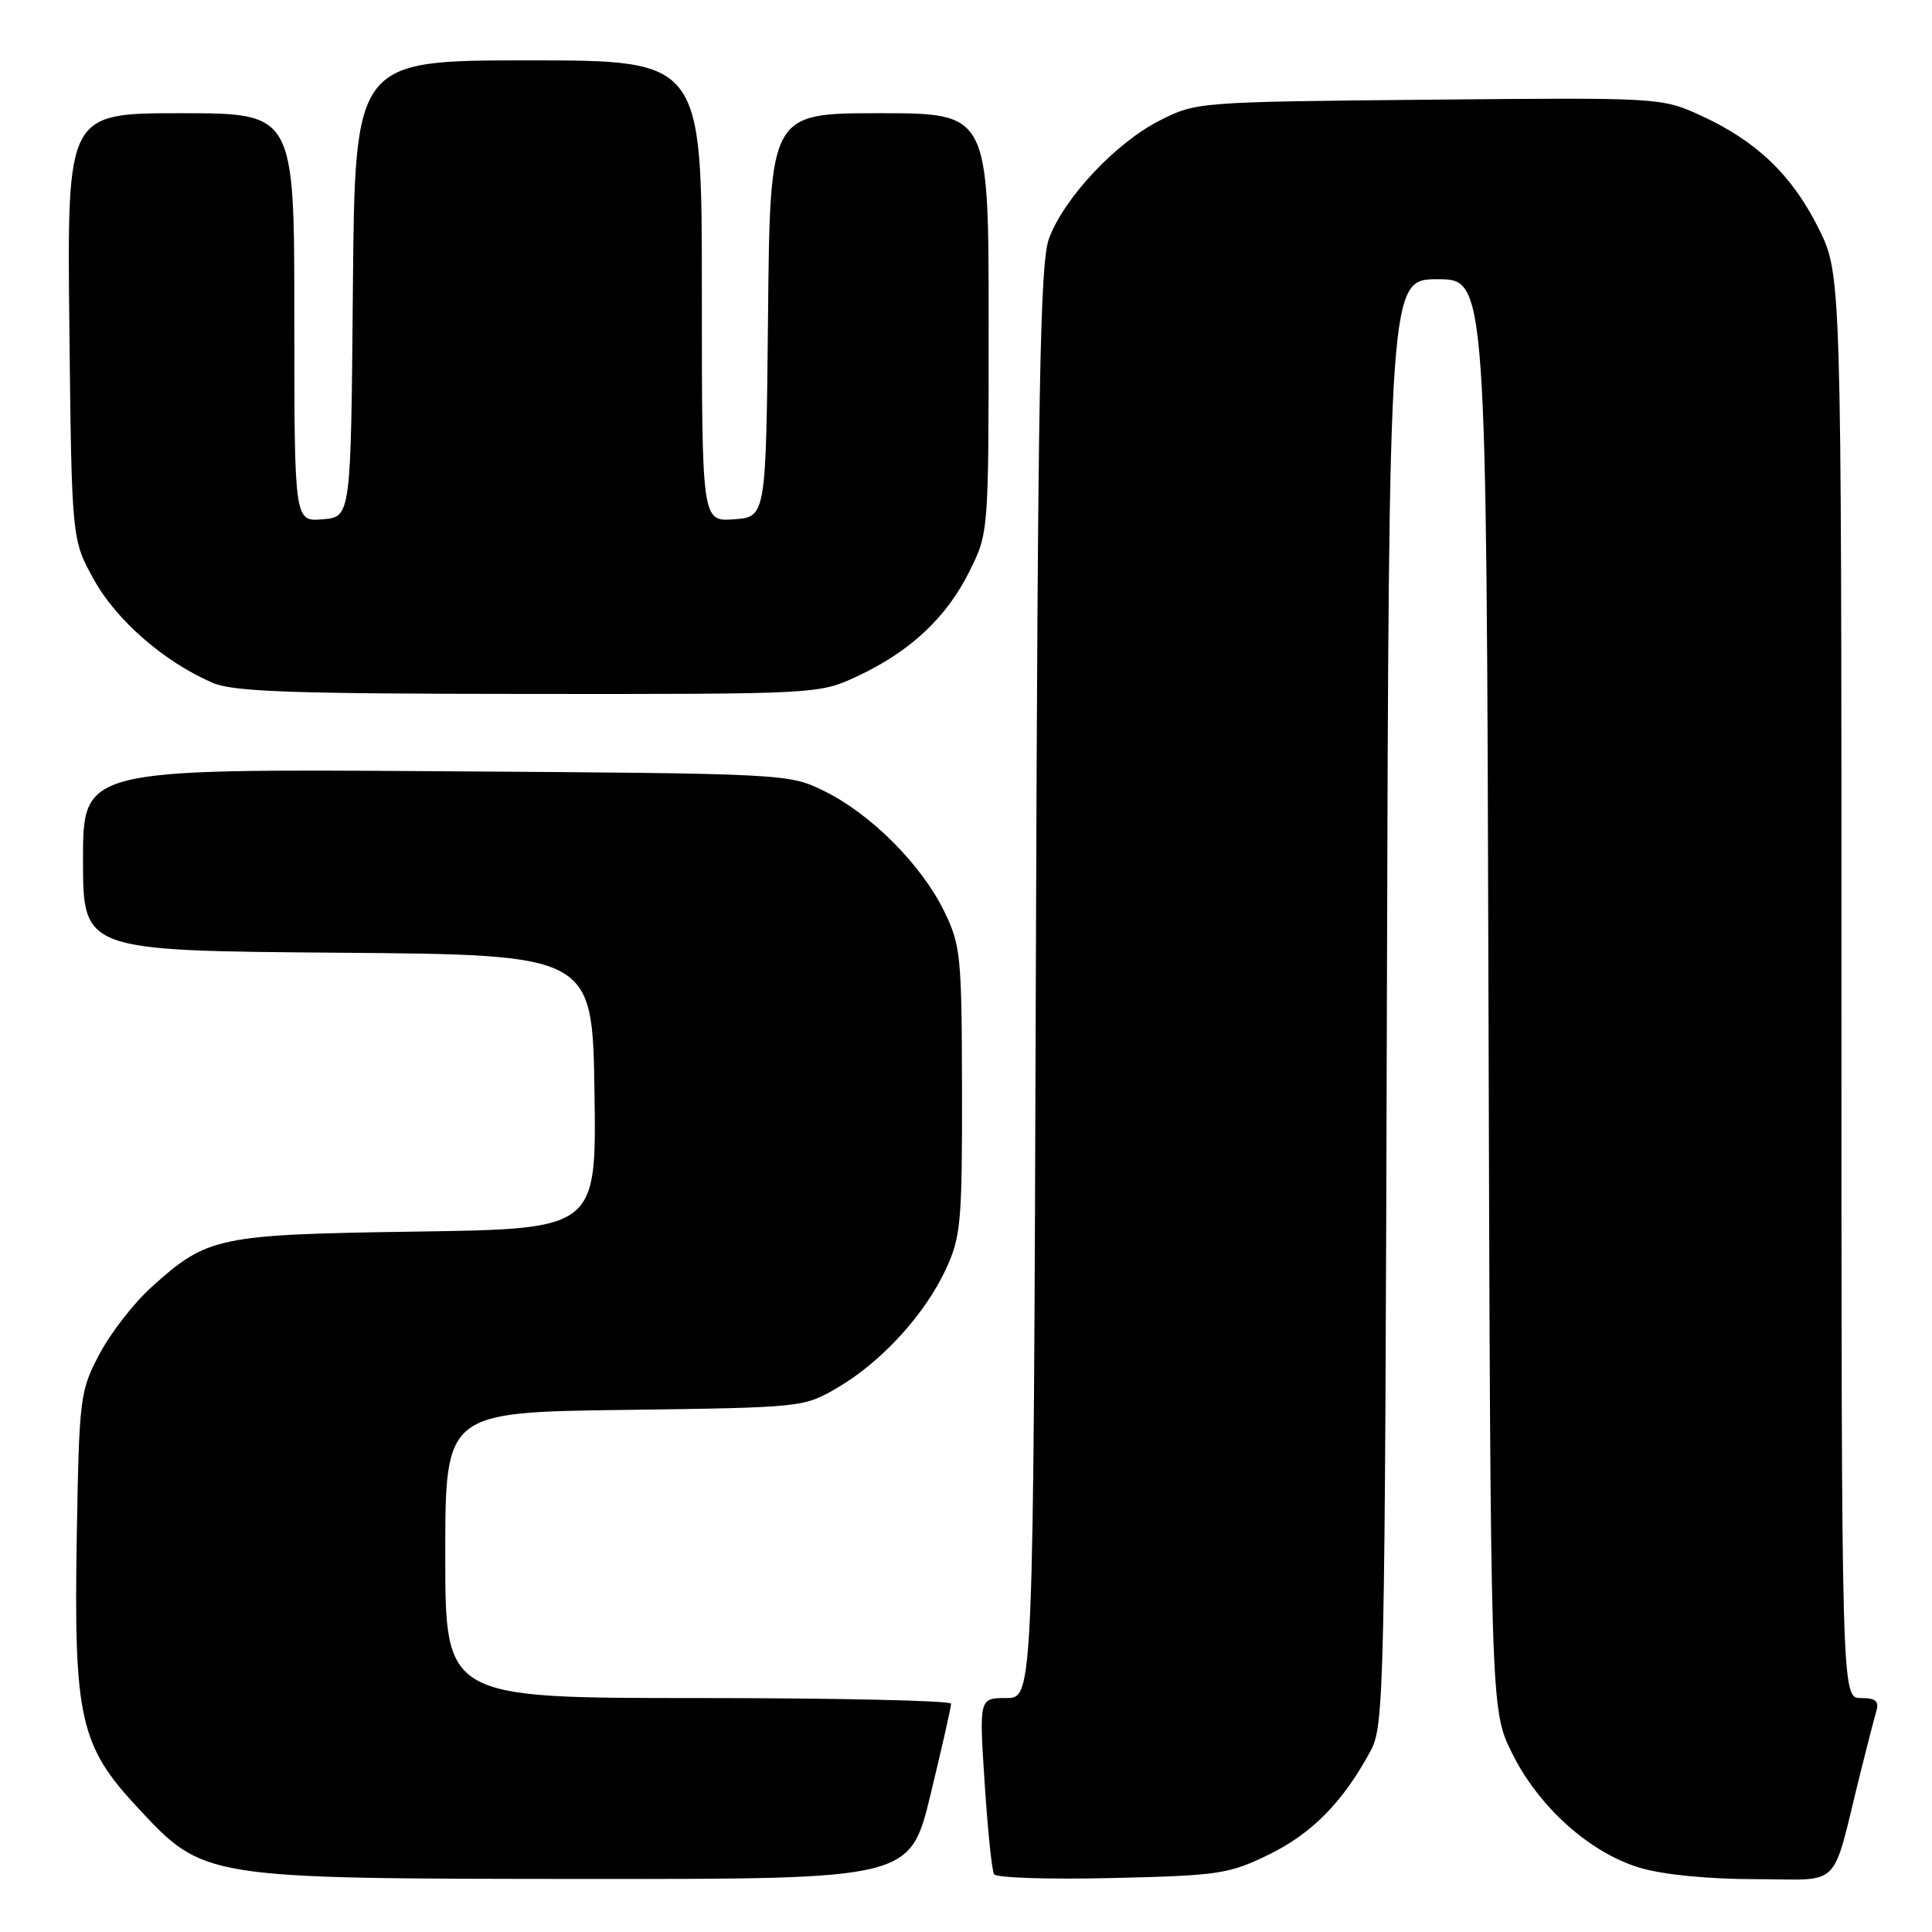 <?xml version="1.0" encoding="UTF-8" standalone="no"?>
<!DOCTYPE svg PUBLIC "-//W3C//DTD SVG 1.1//EN" "http://www.w3.org/Graphics/SVG/1.1/DTD/svg11.dtd" >
<svg xmlns="http://www.w3.org/2000/svg" xmlns:xlink="http://www.w3.org/1999/xlink" version="1.1" viewBox="0 0 256 256">
 <g >
 <path fill="currentColor"
d=" M 123.31 237.75 C 124.81 231.56 126.03 226.16 126.02 225.75 C 126.01 225.34 110.93 225.00 92.50 225.00 C 59.00 225.00 59.00 225.00 59.00 206.07 C 59.00 187.13 59.00 187.13 82.75 186.82 C 106.48 186.50 106.50 186.50 111.08 183.81 C 116.85 180.41 122.60 174.11 125.36 168.12 C 127.31 163.91 127.50 161.84 127.47 144.50 C 127.44 126.60 127.30 125.22 125.08 120.69 C 122.08 114.57 115.39 107.86 109.27 104.85 C 104.50 102.50 104.49 102.50 57.75 102.19 C 11.00 101.88 11.00 101.88 11.00 113.92 C 11.00 125.97 11.00 125.97 44.75 126.24 C 78.50 126.50 78.50 126.50 78.77 144.67 C 79.04 162.84 79.04 162.84 55.27 163.19 C 28.78 163.58 27.49 163.85 20.03 170.59 C 17.73 172.67 14.64 176.65 13.17 179.44 C 10.59 184.34 10.49 185.13 10.17 203.73 C 9.77 227.65 10.60 231.34 18.27 239.55 C 27.06 248.97 26.79 248.93 77.54 248.97 C 120.59 249.00 120.59 249.00 123.31 237.75 Z  M 168.21 245.70 C 173.89 242.91 177.99 238.72 181.61 232.00 C 183.42 228.65 183.51 224.40 183.77 132.75 C 184.04 37.00 184.04 37.00 190.50 37.00 C 196.96 37.00 196.96 37.00 197.23 131.75 C 197.50 226.50 197.50 226.50 200.31 232.21 C 203.83 239.40 210.65 245.52 217.33 247.50 C 220.37 248.41 226.43 249.00 232.64 249.00 C 244.26 249.00 242.60 250.68 246.49 235.00 C 247.38 231.43 248.34 227.71 248.62 226.75 C 249.02 225.40 248.54 225.00 246.57 225.00 C 244.00 225.00 244.00 225.00 244.00 130.66 C 244.00 36.32 244.00 36.32 240.95 30.22 C 237.43 23.17 232.74 18.69 225.37 15.31 C 220.16 12.93 220.00 12.92 189.32 13.21 C 158.73 13.50 158.46 13.52 153.63 15.99 C 147.80 18.96 140.95 26.28 138.99 31.63 C 137.81 34.85 137.51 51.42 137.25 130.25 C 136.93 225.00 136.93 225.00 133.34 225.00 C 129.74 225.00 129.74 225.00 130.47 236.25 C 130.87 242.44 131.43 247.88 131.72 248.35 C 132.01 248.82 139.05 249.05 147.37 248.85 C 161.55 248.52 162.86 248.32 168.21 245.70 Z  M 113.57 89.62 C 120.55 86.37 125.40 81.85 128.43 75.76 C 131.00 70.61 131.00 70.61 131.00 42.80 C 131.00 15.00 131.00 15.00 116.52 15.00 C 102.03 15.00 102.03 15.00 101.77 41.75 C 101.50 68.50 101.50 68.50 97.25 68.81 C 93.00 69.11 93.00 69.11 93.00 38.56 C 93.00 8.00 93.00 8.00 70.01 8.00 C 47.03 8.00 47.03 8.00 46.76 38.25 C 46.50 68.50 46.50 68.50 42.75 68.81 C 39.00 69.12 39.00 69.12 39.00 42.06 C 39.00 15.00 39.00 15.00 23.94 15.00 C 8.89 15.00 8.89 15.00 9.19 43.25 C 9.50 71.50 9.50 71.50 12.44 76.80 C 15.43 82.20 21.73 87.68 28.13 90.46 C 30.89 91.66 38.47 91.93 70.00 91.95 C 108.38 91.98 108.52 91.97 113.57 89.62 Z "/>
</g>
</svg>